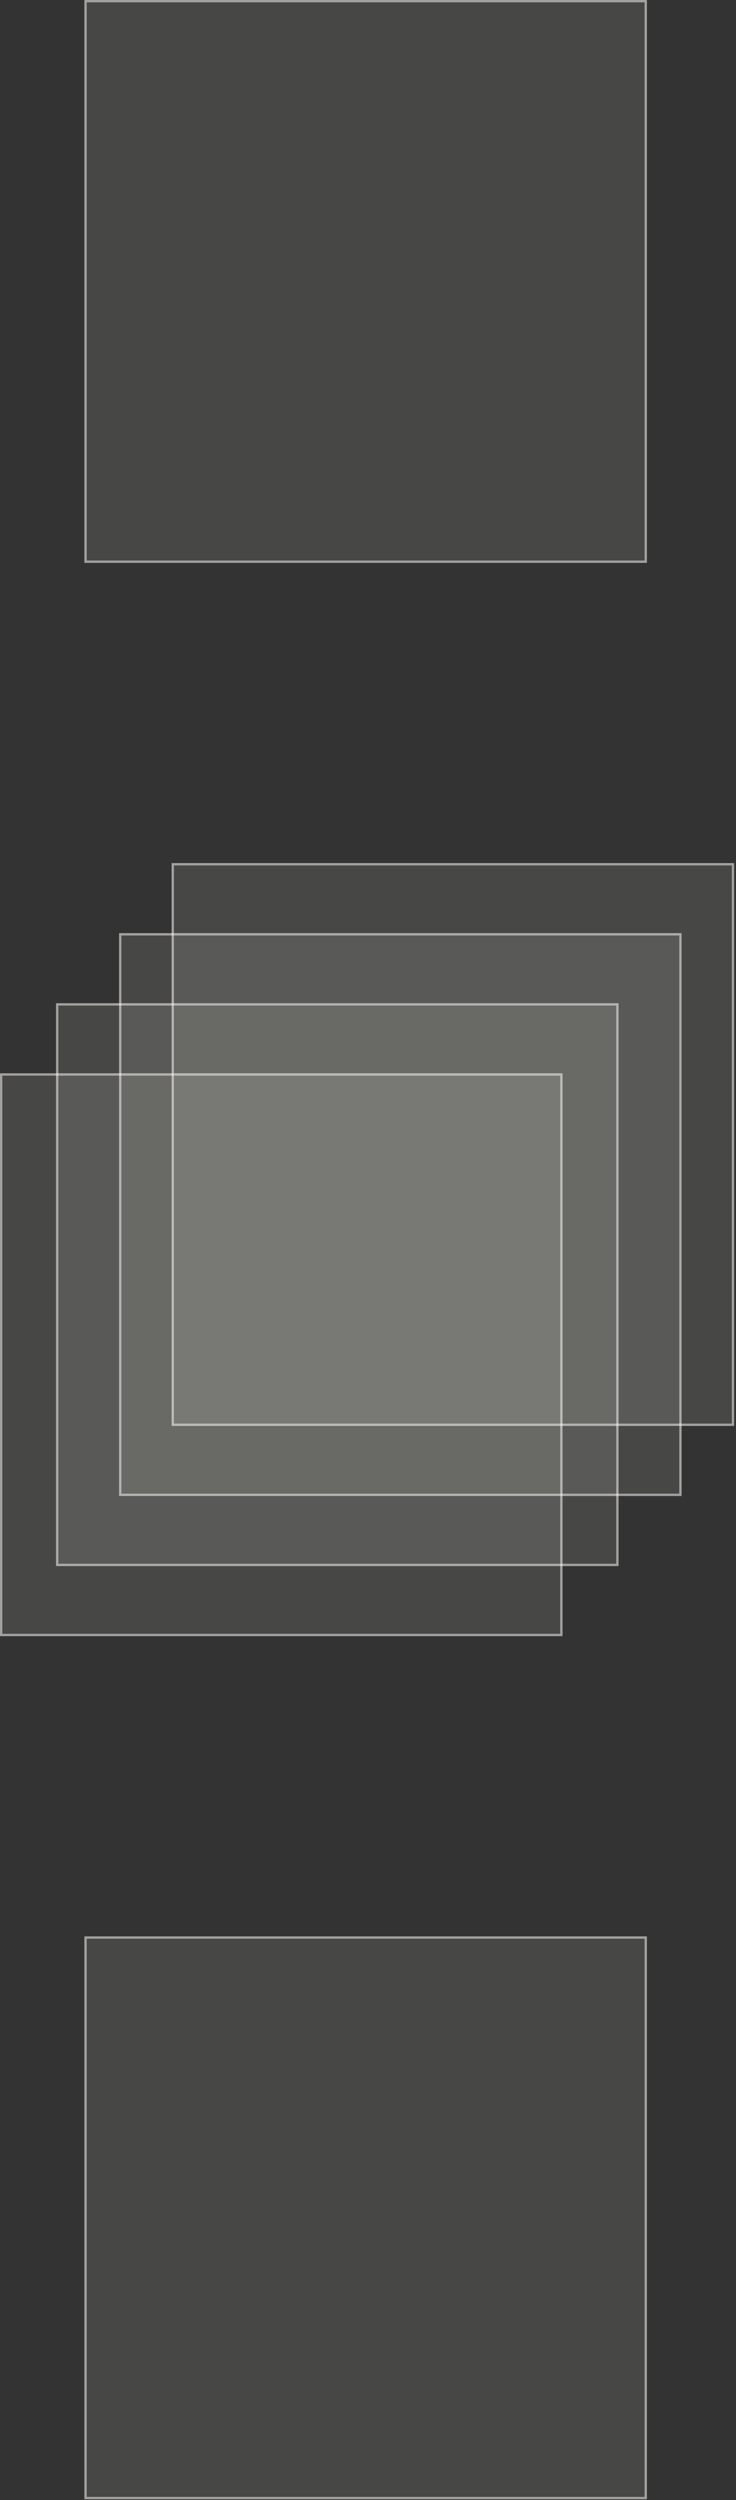 <svg width="157" height="533" viewBox="0 0 157 533" fill="none" xmlns="http://www.w3.org/2000/svg">
<rect x="0" y="0" width="157" height="533" fill="#333333" stroke="none"/>
<rect y="228.819" width="120" height="120" fill="#FFFDF8" fill-opacity="0.1"/>
<rect x="0.25" y="229.069" width="119.5" height="119.5" stroke="#FFFDF8" stroke-opacity="0.5" stroke-width="0.5"/>
<rect x="11.951" y="213.879" width="120" height="120" fill="#FFFDF8" fill-opacity="0.1"/>
<rect x="12.201" y="214.129" width="119.5" height="119.5" stroke="#FFFDF8" stroke-opacity="0.5" stroke-width="0.5"/>
<rect x="25.398" y="198.939" width="120" height="120" fill="#FFFDF8" fill-opacity="0.1"/>
<rect x="25.648" y="199.189" width="119.5" height="119.5" stroke="#FFFDF8" stroke-opacity="0.5" stroke-width="0.5"/>
<rect x="36.603" y="184" width="120" height="120" fill="#FFFDF8" fill-opacity="0.1"/>
<rect x="36.853" y="184.25" width="119.5" height="119.5" stroke="#FFFDF8" stroke-opacity="0.5" stroke-width="0.5"/>
<rect x="18" y="412.819" width="120" height="120" fill="#FFFDF8" fill-opacity="0.1"/>
<rect x="18.25" y="413.069" width="119.5" height="119.5" stroke="#FFFDF8" stroke-opacity="0.5" stroke-width="0.5"/>
<rect x="18" width="120" height="120" fill="#FFFDF8" fill-opacity="0.1"/>
<rect x="18.25" y="0.25" width="119.5" height="119.5" stroke="#FFFDF8" stroke-opacity="0.5" stroke-width="0.5"/>
</svg>
